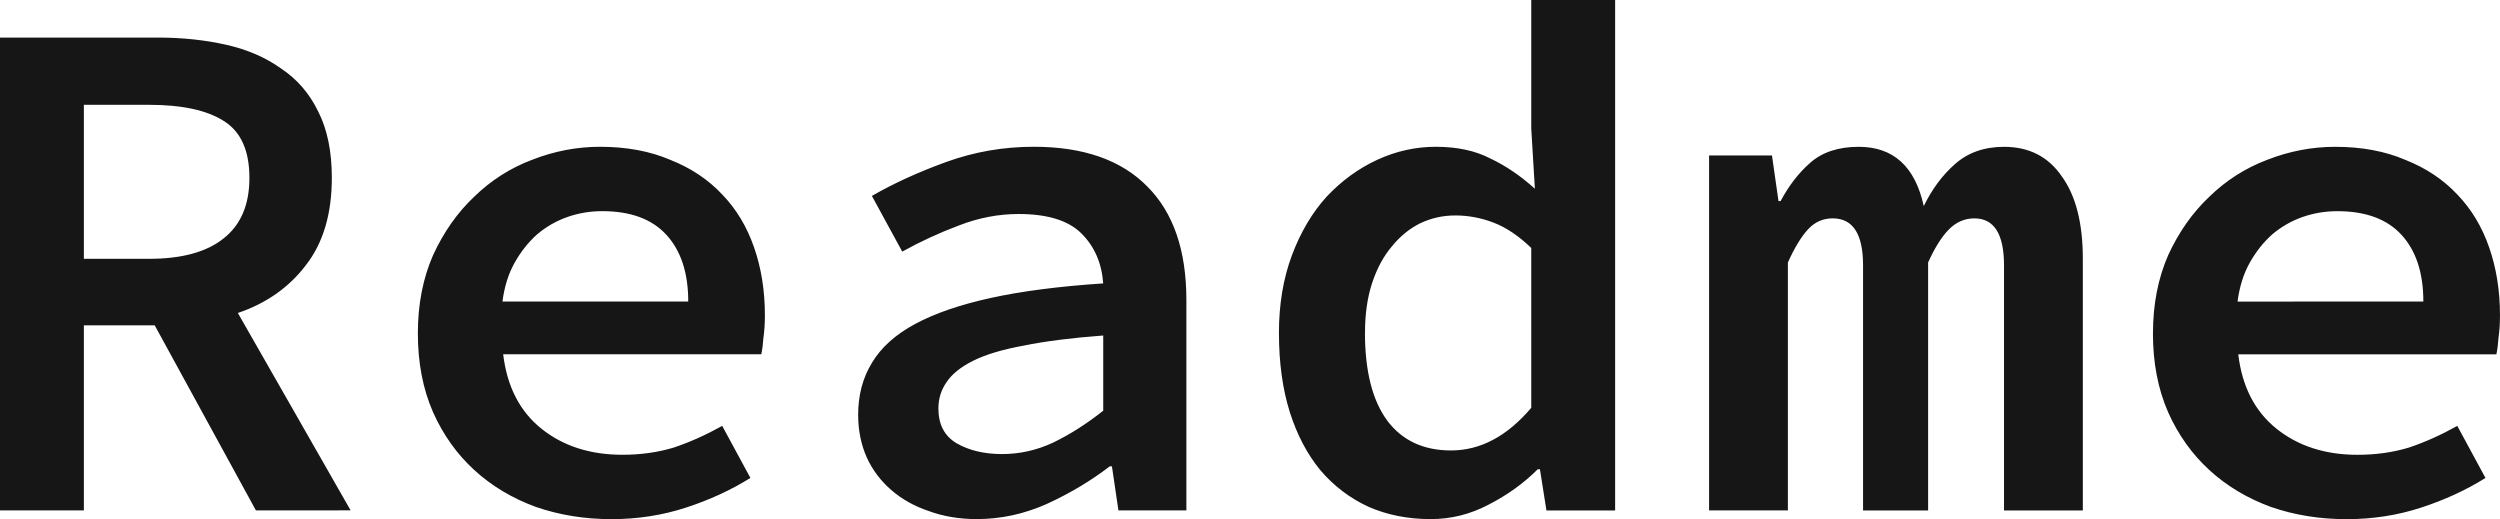 <?xml version="1.0" encoding="UTF-8" standalone="no"?>
<!-- Created with Inkscape (http://www.inkscape.org/) -->

<svg
   width="91.425"
   height="18.983"
   viewBox="0 0 91.425 18.983"
   version="1.1"
   id="svg1"
   xml:space="preserve"
   inkscape:version="1.4 (86a8ad7, 2024-10-11)"
   sodipodi:docname="drawing.svg"
   xmlns:inkscape="http://www.inkscape.org/namespaces/inkscape"
   xmlns:sodipodi="http://sodipodi.sourceforge.net/DTD/sodipodi-0.dtd"
   xmlns="http://www.w3.org/2000/svg"
   xmlns:svg="http://www.w3.org/2000/svg"><sodipodi:namedview
     id="namedview1"
     pagecolor="#505050"
     bordercolor="#eeeeee"
     borderopacity="1"
     inkscape:showpageshadow="0"
     inkscape:pageopacity="0"
     inkscape:pagecheckerboard="0"
     inkscape:deskcolor="#505050"
     inkscape:document-units="px"
     showguides="true"
     inkscape:zoom="0.16834372"
     inkscape:cx="781.13994"
     inkscape:cy="1529.6086"
     inkscape:window-width="1366"
     inkscape:window-height="697"
     inkscape:window-x="-8"
     inkscape:window-y="-8"
     inkscape:window-maximized="1"
     inkscape:current-layer="layer1"
     showgrid="false"><sodipodi:guide
       position="929.38,707.599"
       orientation="1,0"
       id="guide17"
       inkscape:locked="false" /><inkscape:page
       x="0"
       y="0"
       width="91.425"
       height="18.983"
       id="page2"
       margin="0"
       bleed="0" /></sodipodi:namedview><defs
     id="defs1" /><g
     inkscape:label="Layer 1"
     inkscape:groupmode="layer"
     id="layer1"
     transform="translate(-922.986,-83.762)"><path
       d="m 926.053,93.227 h 2.379 q 1.798,0 2.723,-0.74 0.952,-0.74 0.952,-2.221 0,-1.507 -0.952,-2.089 -0.925,-0.582 -2.723,-0.582 h -2.379 z m 6.292,9.201 -3.701,-6.768 h -2.591 v 6.768 h -3.067 V 85.136 h 5.764 q 1.348,0 2.512,0.264 1.163,0.264 2.009,0.872 0.872,0.582 1.348,1.56 0.502,0.978 0.502,2.432 0,1.983 -0.952,3.199 -0.925,1.216 -2.485,1.745 l 4.124,7.218 z m 5.922,-6.477 q 0,-1.586 0.555,-2.855 0.582,-1.269 1.507,-2.142 0.925,-0.899 2.115,-1.348 1.216,-0.476 2.485,-0.476 1.454,0 2.565,0.476 1.137,0.449 1.904,1.269 0.767,0.793 1.163,1.93 0.397,1.137 0.397,2.485 0,0.449 -0.053,0.82 -0.026,0.37 -0.079,0.608 h -9.439 q 0.212,1.771 1.401,2.723 1.19,0.952 2.961,0.952 1.005,0 1.877,-0.264 0.872,-0.291 1.771,-0.793 l 1.031,1.904 q -1.058,0.661 -2.353,1.084 -1.295,0.423 -2.723,0.423 -1.481,0 -2.776,-0.449 -1.295,-0.476 -2.247,-1.348 -0.952,-0.872 -1.507,-2.115 -0.555,-1.269 -0.555,-2.882 z m 9.888,-1.163 q 0,-1.56 -0.793,-2.432 -0.793,-0.872 -2.353,-0.872 -0.661,0 -1.269,0.212 -0.608,0.212 -1.11,0.635 -0.476,0.423 -0.82,1.031 -0.344,0.608 -0.449,1.428 z m 6.213,4.151 q 0,-1.084 0.502,-1.904 0.502,-0.846 1.586,-1.428 1.084,-0.582 2.776,-0.952 1.692,-0.37 4.098,-0.529 -0.079,-1.11 -0.793,-1.824 -0.714,-0.714 -2.3,-0.714 -1.11,0 -2.194,0.423 -1.058,0.397 -2.062,0.952 l -1.11,-2.036 q 1.19,-0.687 2.723,-1.243 1.533,-0.555 3.199,-0.555 2.723,0 4.151,1.454 1.428,1.428 1.428,4.151 v 7.694 h -2.485 l -0.238,-1.613 h -0.079 q -1.031,0.793 -2.3,1.375 -1.243,0.555 -2.565,0.555 -0.952,0 -1.745,-0.291 -0.793,-0.264 -1.375,-0.767 -0.582,-0.502 -0.899,-1.19 -0.317,-0.714 -0.317,-1.56 z m 2.935,-0.238 q 0,0.872 0.661,1.269 0.687,0.397 1.666,0.397 0.978,0 1.877,-0.423 0.925,-0.449 1.824,-1.163 v -2.75 q -1.745,0.132 -2.908,0.37 -1.163,0.212 -1.851,0.555 -0.687,0.344 -0.978,0.793 -0.291,0.423 -0.291,0.952 z m 12.453,-2.75 q 0,-1.586 0.476,-2.855 0.476,-1.269 1.269,-2.142 0.82,-0.872 1.851,-1.348 1.031,-0.476 2.142,-0.476 1.163,0 1.983,0.423 0.846,0.397 1.639,1.11 l -0.132,-2.194 v -4.706 h 3.067 v 18.666 h -2.512 l -0.238,-1.507 h -0.079 q -0.767,0.767 -1.798,1.295 -1.005,0.529 -2.115,0.529 -1.243,0 -2.274,-0.449 -1.031,-0.476 -1.771,-1.348 -0.714,-0.872 -1.11,-2.115 -0.397,-1.269 -0.397,-2.882 z m 3.146,-0.026 q 0,2.115 0.82,3.226 0.82,1.084 2.327,1.084 1.613,0 2.935,-1.56 V 92.83 q -0.687,-0.661 -1.375,-0.925 -0.687,-0.264 -1.401,-0.264 -0.687,0 -1.295,0.291 -0.582,0.291 -1.031,0.846 -0.449,0.529 -0.714,1.322 -0.264,0.793 -0.264,1.824 z m 12.585,-6.477 h 2.3 l 0.238,1.666 h 0.079 q 0.449,-0.846 1.084,-1.401 0.661,-0.582 1.771,-0.582 1.904,0 2.379,2.168 0.449,-0.925 1.137,-1.533 0.714,-0.635 1.798,-0.635 1.375,0 2.115,1.084 0.767,1.058 0.767,3.014 v 9.201 h -2.882 v -8.963 q 0,-1.719 -1.084,-1.719 -0.529,0 -0.925,0.397 -0.397,0.397 -0.767,1.216 v 9.068 h -2.379 v -8.963 q 0,-1.719 -1.11,-1.719 -0.529,0 -0.899,0.397 -0.37,0.397 -0.74,1.216 v 9.068 h -2.882 z m 16.233,6.504 q 0,-1.586 0.555,-2.855 0.582,-1.269 1.507,-2.142 0.925,-0.899 2.115,-1.348 1.216,-0.476 2.485,-0.476 1.454,0 2.564,0.476 1.137,0.449 1.904,1.269 0.767,0.793 1.163,1.93 0.397,1.137 0.397,2.485 0,0.449 -0.053,0.82 -0.026,0.37 -0.079,0.608 h -9.439 q 0.211,1.771 1.401,2.723 1.19,0.952 2.961,0.952 1.005,0 1.877,-0.264 0.873,-0.291 1.771,-0.793 l 1.031,1.904 q -1.058,0.661 -2.353,1.084 -1.295,0.423 -2.723,0.423 -1.481,0 -2.776,-0.449 -1.296,-0.476 -2.247,-1.348 -0.952,-0.872 -1.507,-2.115 -0.555,-1.269 -0.555,-2.882 z m 9.888,-1.163 q 0,-1.56 -0.793,-2.432 -0.793,-0.872 -2.353,-0.872 -0.661,0 -1.269,0.212 -0.608,0.212 -1.11,0.635 -0.476,0.423 -0.82,1.031 -0.344,0.608 -0.45,1.428 z"
       id="text29-0-0"
       style="font-weight:600;font-size:26.439px;font-family:'Source Code Pro';-inkscape-font-specification:'Source Code Pro, Semi-Bold';fill:#161616;stroke-width:1.088;stroke-linecap:square;stroke-miterlimit:3.1"
       aria-label="Readme"
       inkscape:export-filename="groupie_assets\Readme_Button.svg"
       inkscape:export-xdpi="96"
       inkscape:export-ydpi="96" /></g></svg>
